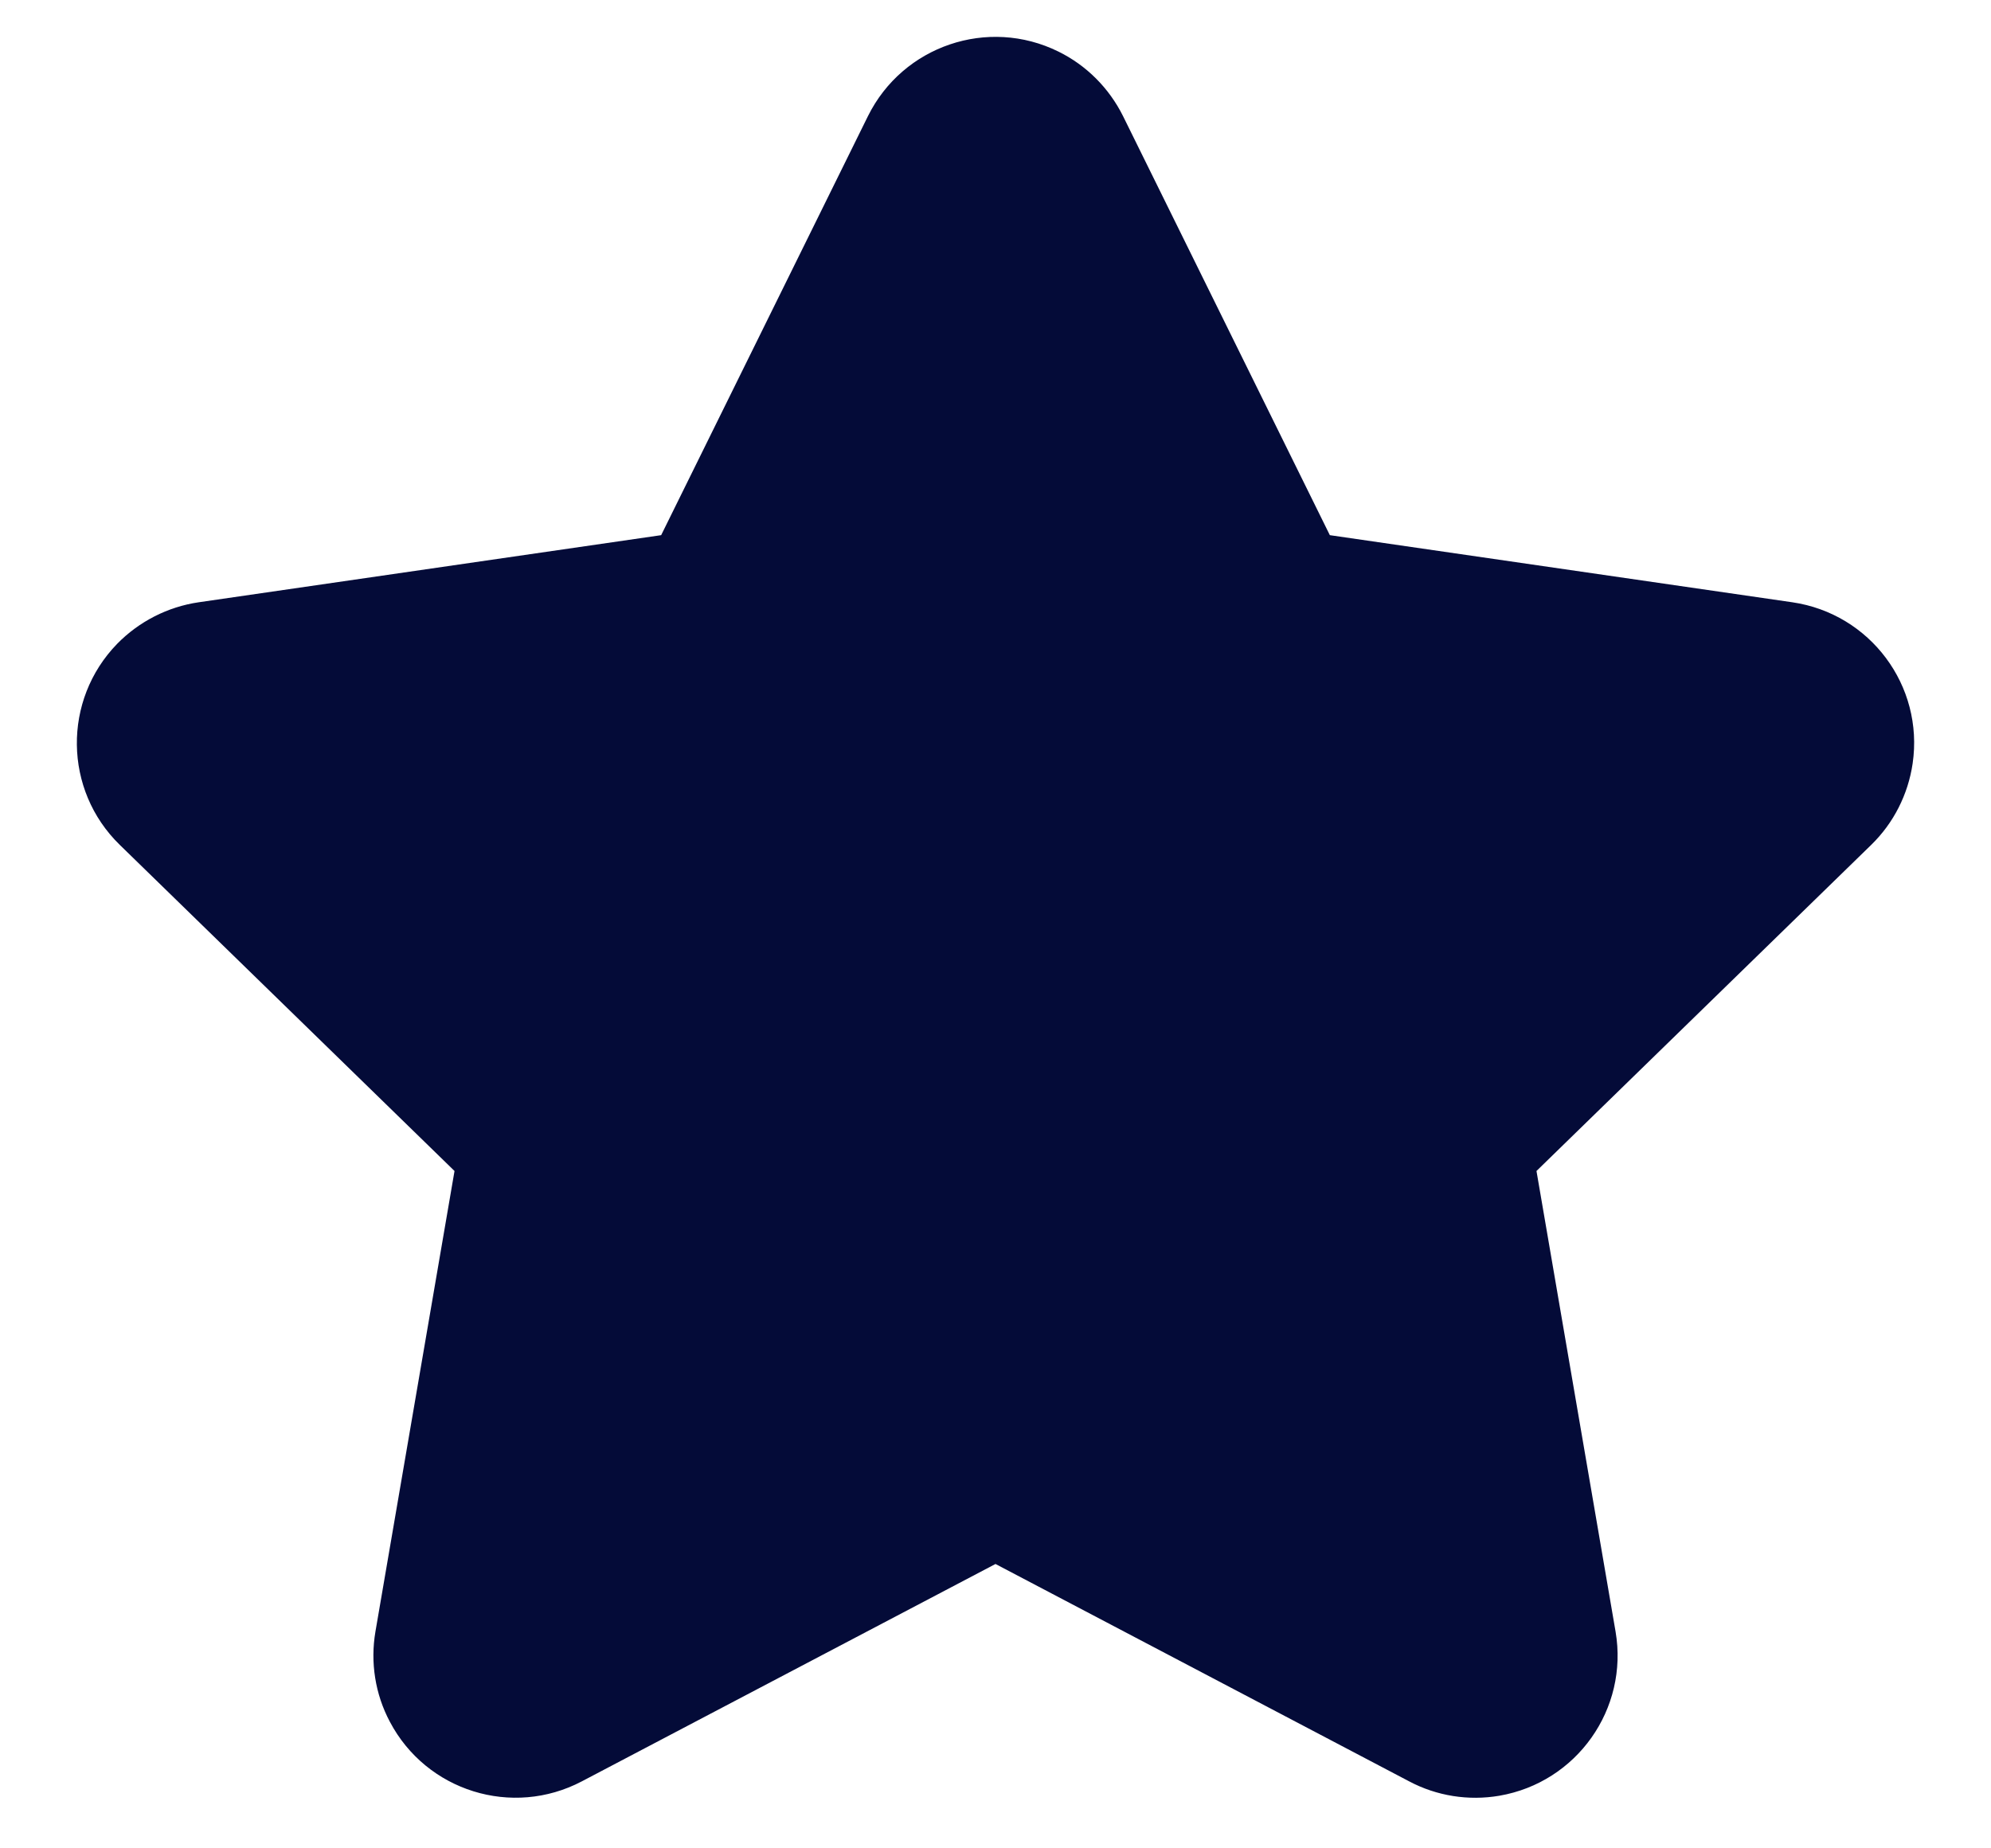 <?xml version="1.0" encoding="UTF-8"?>
<svg width="14px" height="13px" viewBox="0 0 14 13" version="1.1" xmlns="http://www.w3.org/2000/svg" xmlns:xlink="http://www.w3.org/1999/xlink">
    <title>icon_star</title>
    <g id="miniX" stroke="none" stroke-width="1" fill="none" fill-rule="evenodd">
        <g id="05CID（NFT）详情" transform="translate(-1165, -535)" fill="#040B38">
            <g id="编组-6" transform="translate(884, 534)">
                <path d="M288,12 L285.091,13.529 C284.602,13.786 283.998,13.598 283.741,13.109 C283.638,12.915 283.603,12.692 283.64,12.475 L284.196,9.236 L284.196,9.236 L281.842,6.942 C281.447,6.557 281.439,5.924 281.824,5.528 C281.978,5.371 282.179,5.268 282.397,5.236 L285.649,4.764 L285.649,4.764 L287.103,1.817 C287.348,1.322 287.947,1.118 288.443,1.363 C288.64,1.46 288.799,1.62 288.897,1.817 L290.351,4.764 L290.351,4.764 L293.603,5.236 C294.15,5.316 294.529,5.823 294.449,6.37 C294.417,6.588 294.315,6.789 294.158,6.942 L291.804,9.236 L291.804,9.236 L292.36,12.475 C292.453,13.019 292.088,13.536 291.543,13.63 C291.326,13.667 291.103,13.632 290.909,13.529 L288,12 L288,12 Z" id="icon_star"></path>
            </g>
        </g>
    </g>
</svg>